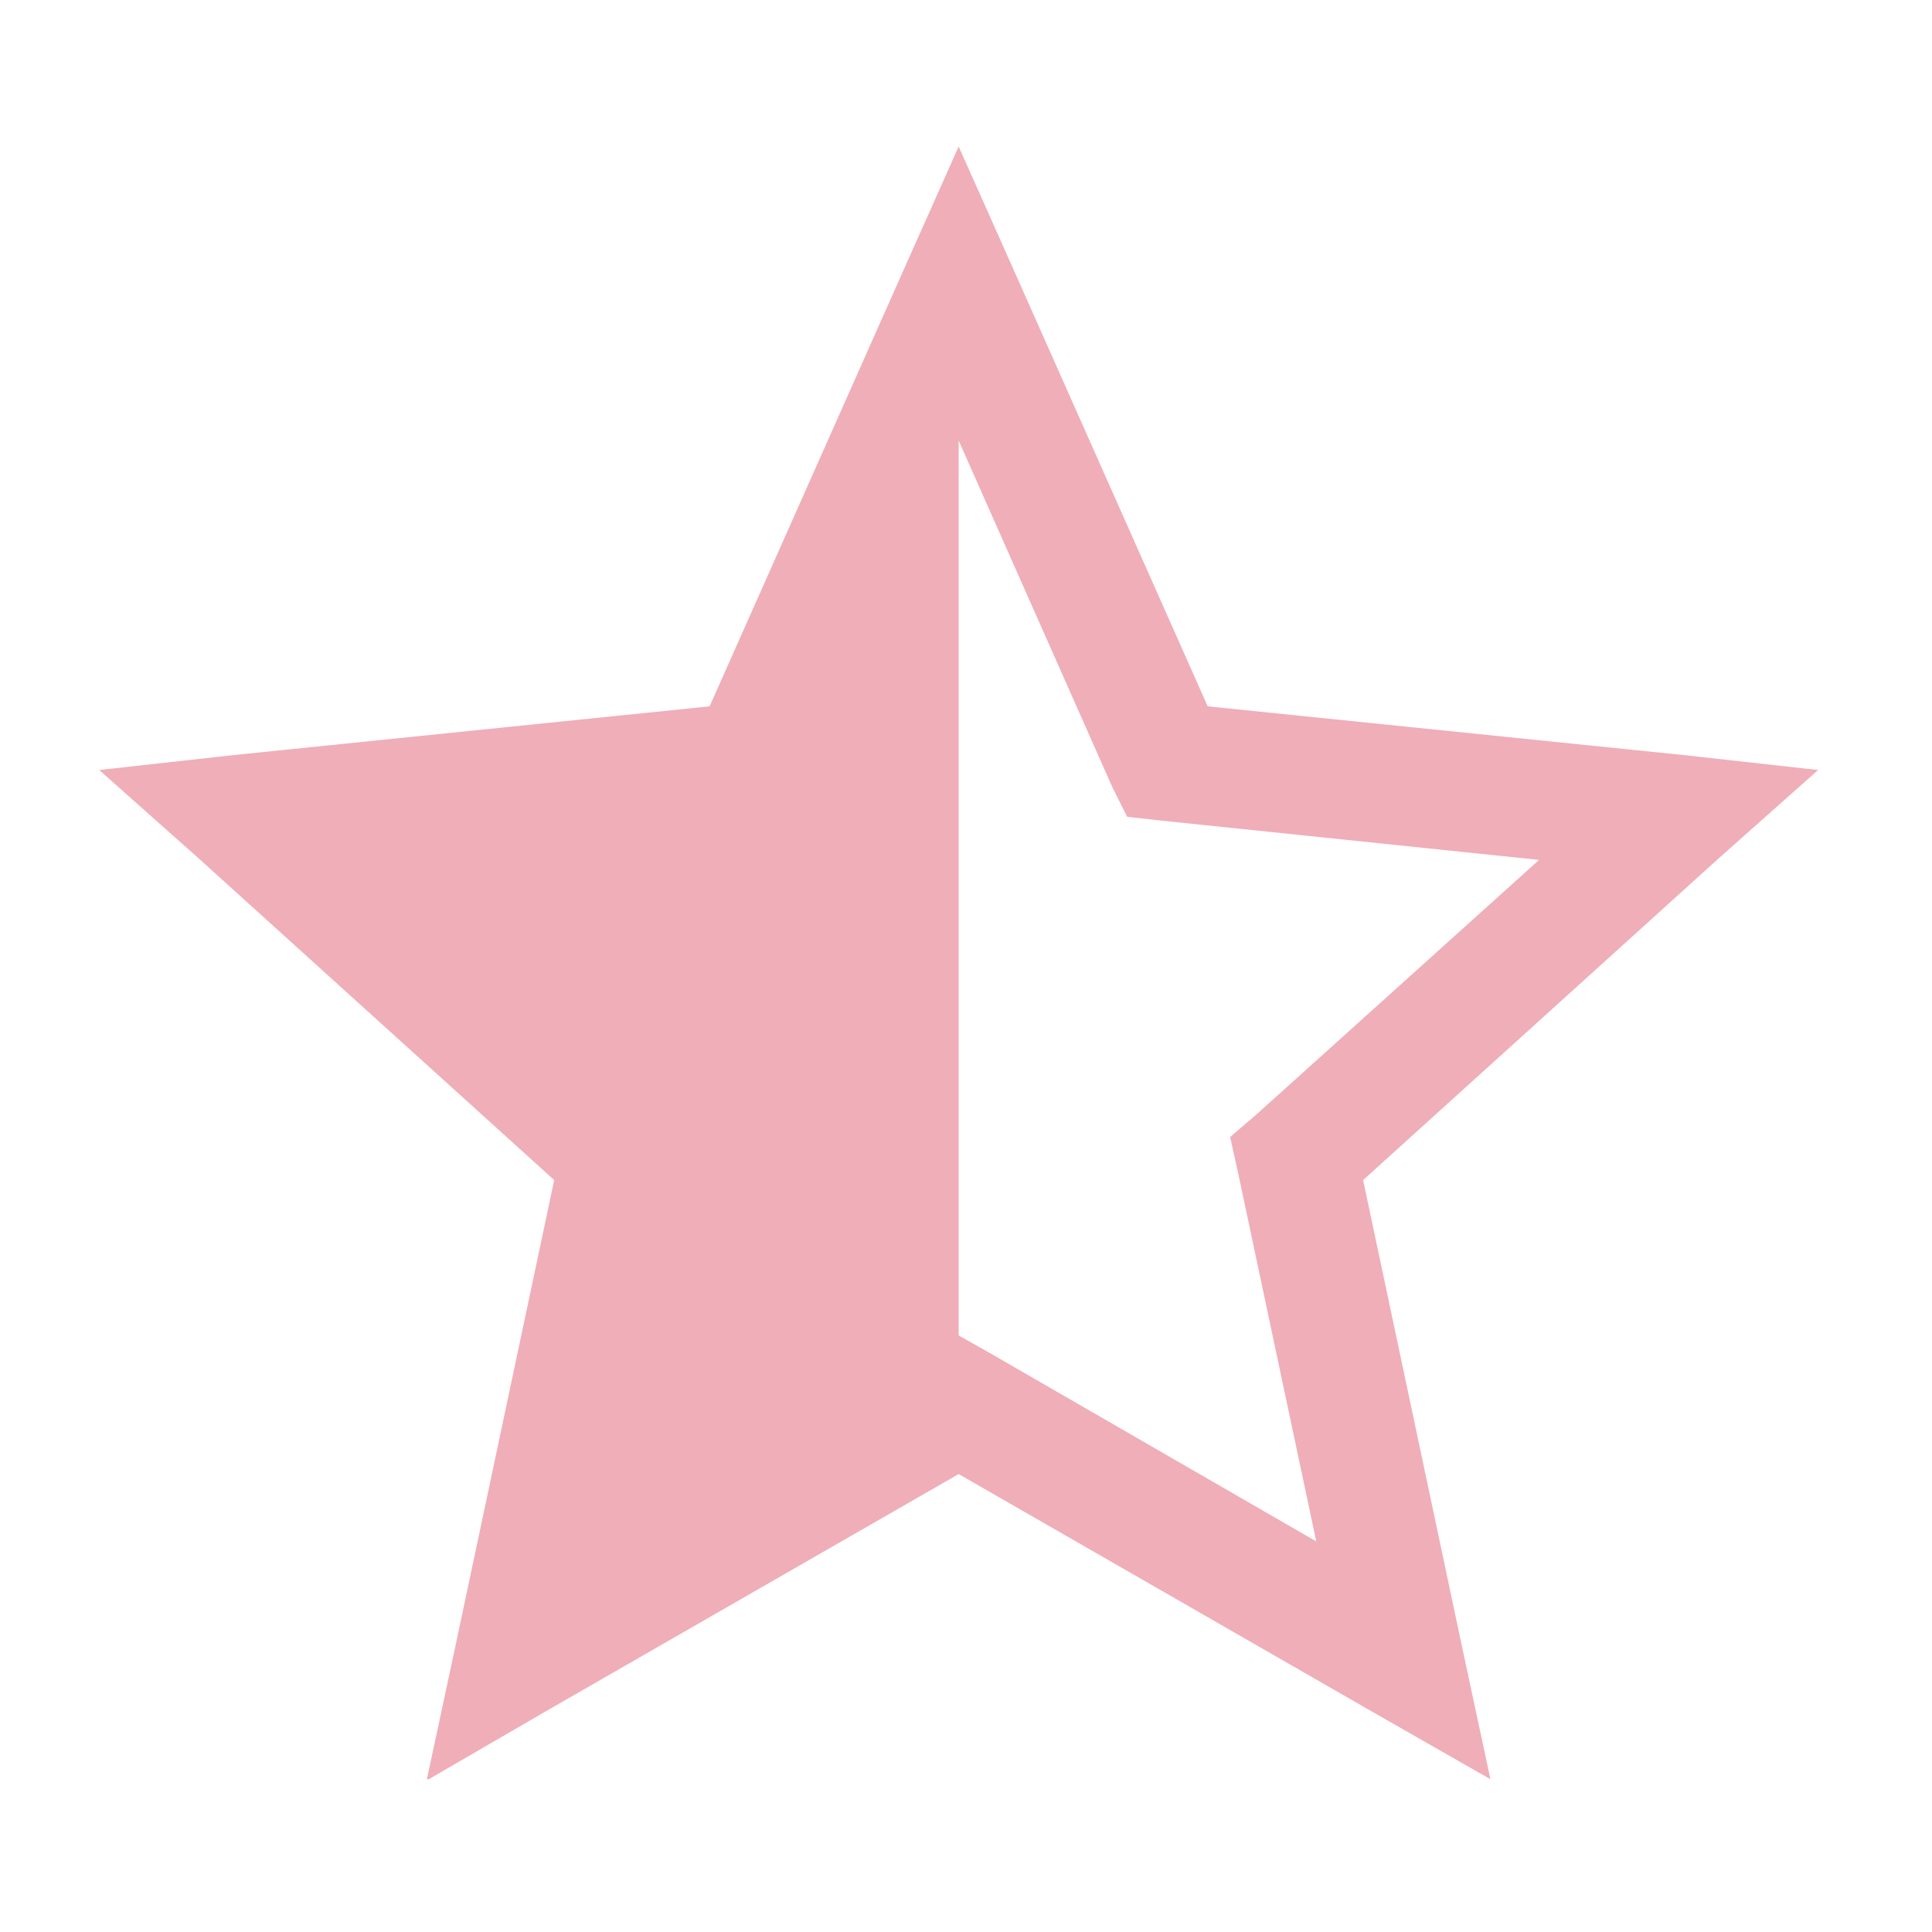 <svg width="50" height="50" viewBox="0 0 50 50" fill="none" xmlns="http://www.w3.org/2000/svg">
<path d="M24.81 3.792L23.405 6.942L18.365 18.28L6.057 19.54L2.568 19.928L5.185 22.254L14.343 30.54L11.775 42.654L11.048 46.046H11.097L14.101 44.302L24.81 38.148L35.519 44.302L38.572 46.046L37.845 42.654L35.277 30.54L44.435 22.254L47.052 19.928L43.563 19.54L31.255 18.28L26.215 6.942L24.81 3.792ZM24.81 11.4L28.784 20.364L29.171 21.139L30.043 21.236L39.832 22.254L32.515 28.844L31.836 29.426L32.03 30.298L34.065 39.892L25.585 34.998L24.81 34.562V11.4Z" fill="#EFAEB8"/>
</svg>
